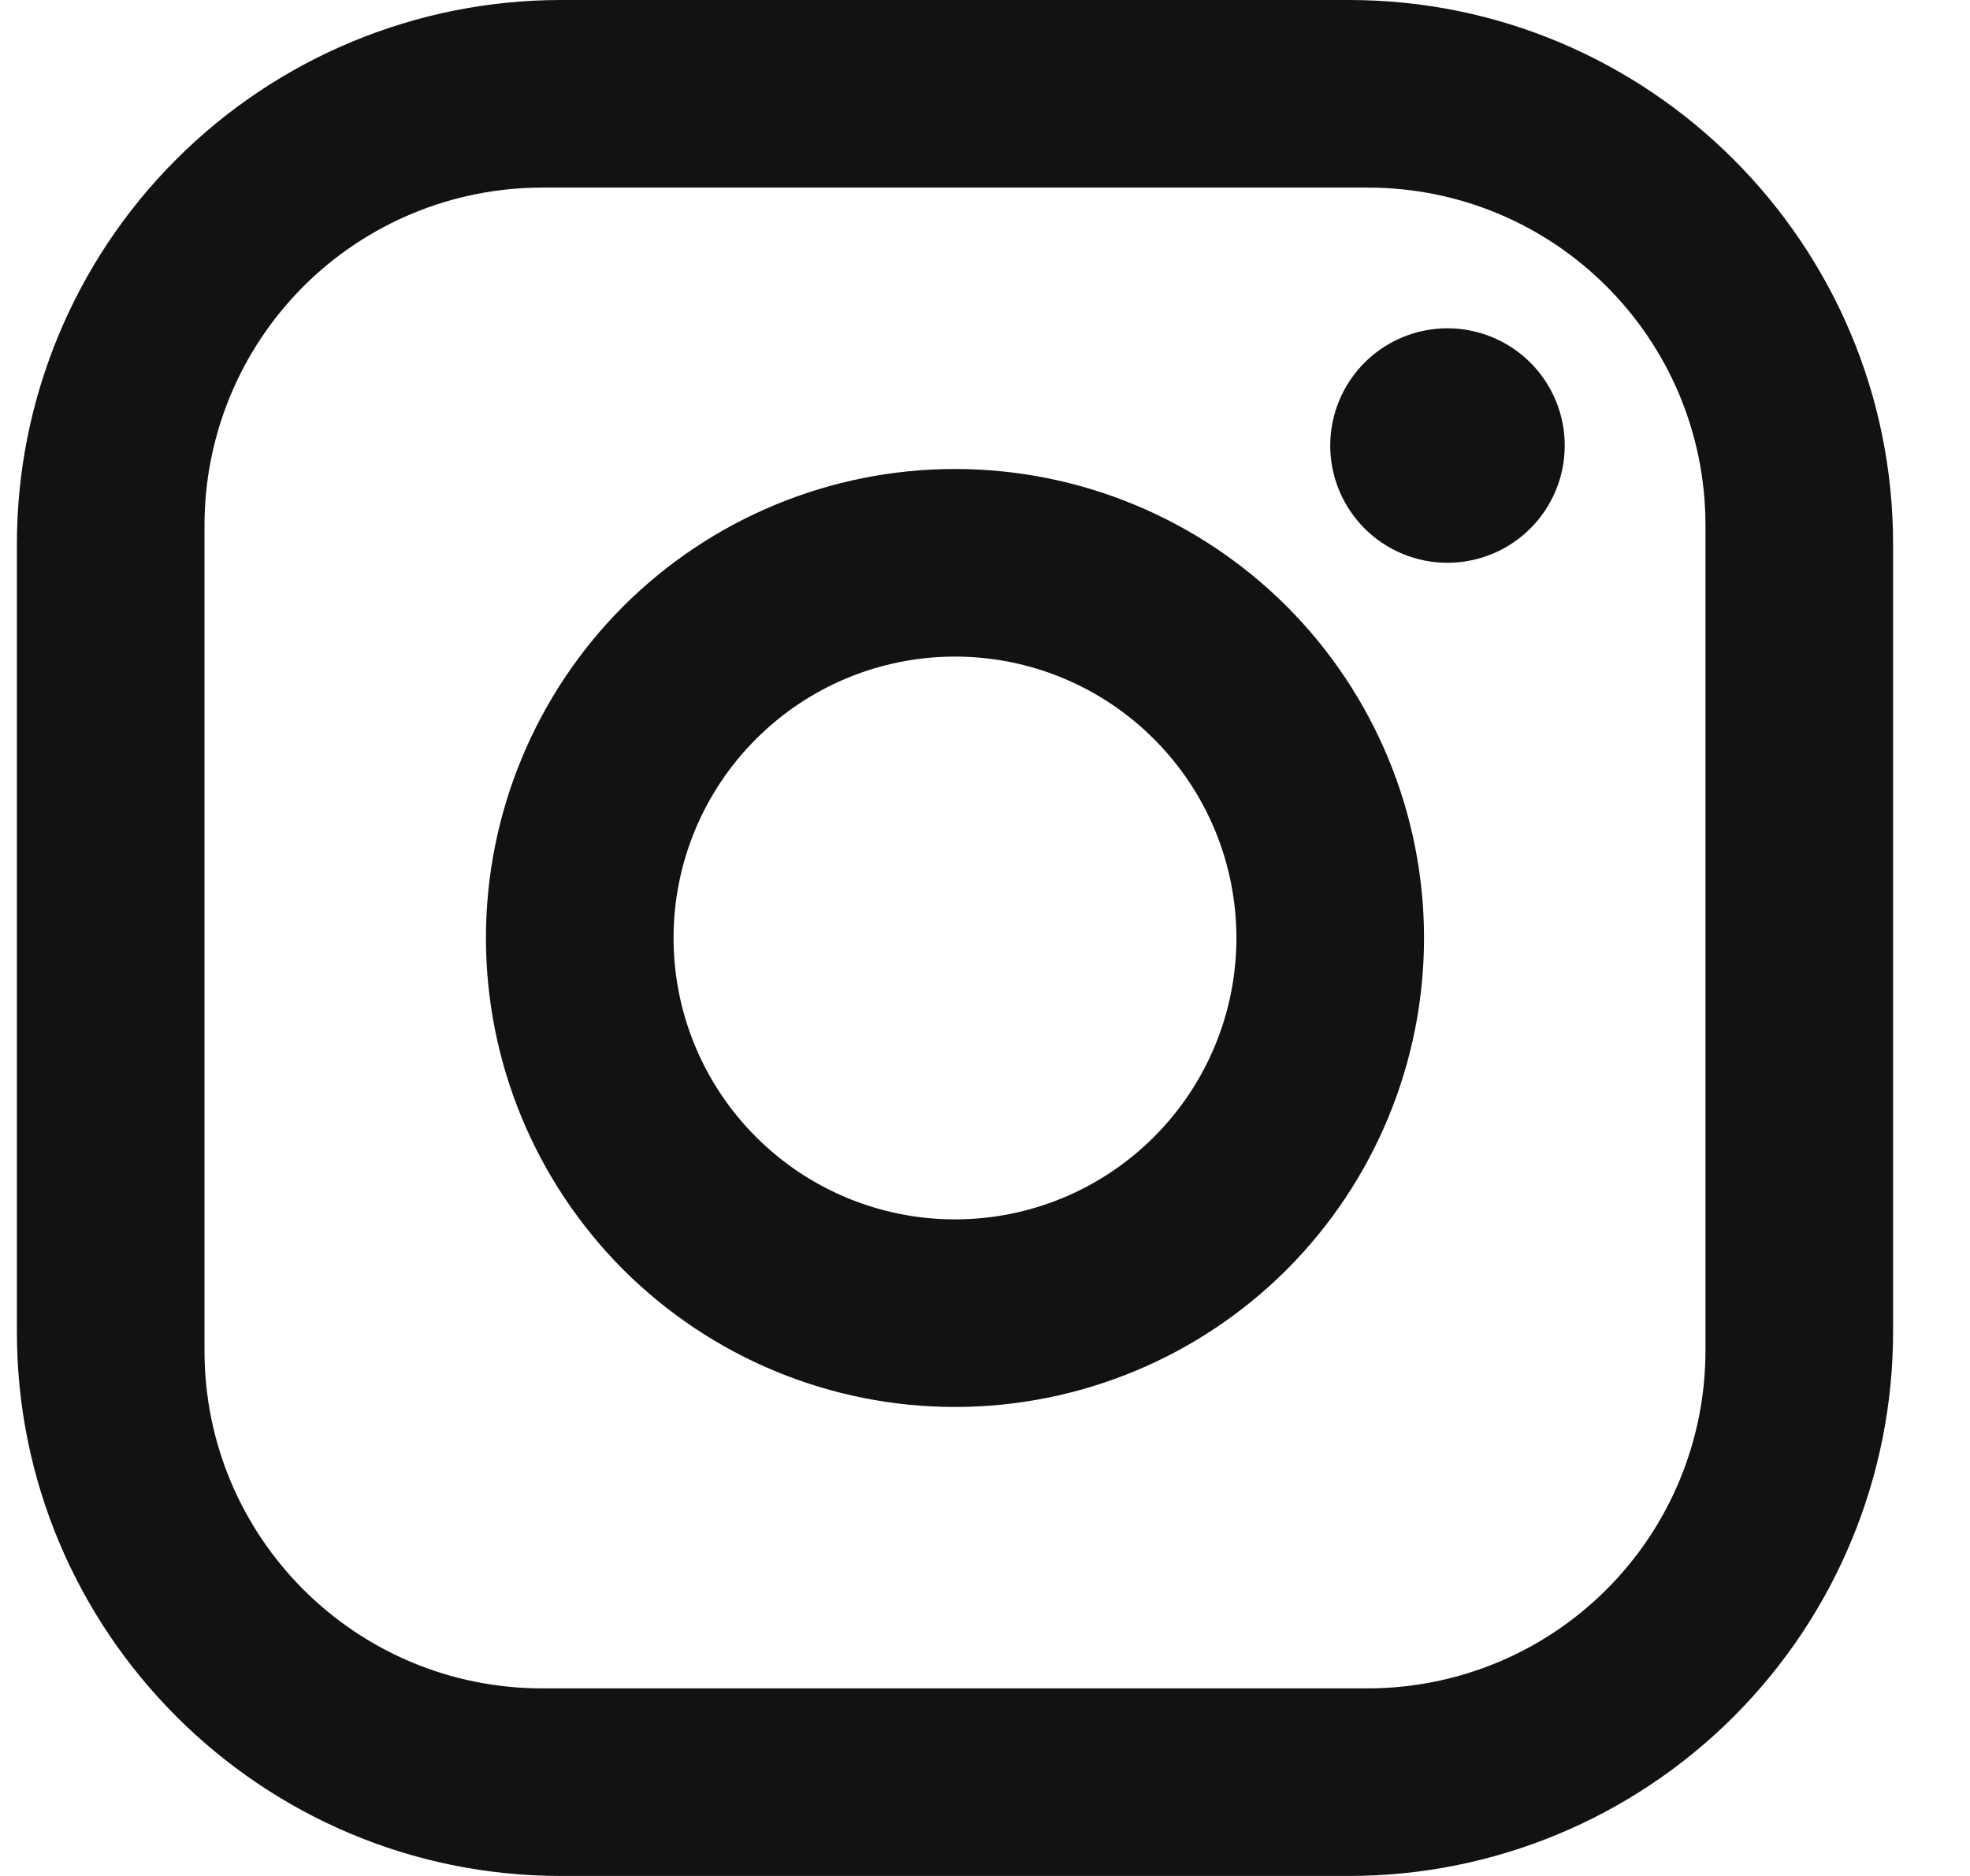 <svg width="21" height="20" viewBox="0 0 21 20" fill="none" xmlns="http://www.w3.org/2000/svg">
<path d="M5.98 0H14.38C17.58 0 20.18 2.6 20.18 5.8V14.2C20.18 15.738 19.569 17.213 18.481 18.301C17.393 19.389 15.918 20 14.38 20H5.98C2.78 20 0.18 17.4 0.18 14.2V5.8C0.18 4.262 0.791 2.786 1.879 1.699C2.966 0.611 4.442 0 5.98 0ZM5.78 2C4.825 2 3.909 2.379 3.234 3.054C2.559 3.73 2.18 4.645 2.18 5.6V14.4C2.18 16.39 3.79 18 5.78 18H14.58C15.535 18 16.45 17.621 17.125 16.946C17.801 16.27 18.18 15.355 18.18 14.4V5.6C18.18 3.61 16.57 2 14.58 2H5.78ZM15.43 3.5C15.761 3.5 16.079 3.632 16.314 3.866C16.548 4.101 16.68 4.418 16.68 4.75C16.68 5.082 16.548 5.399 16.314 5.634C16.079 5.868 15.761 6 15.43 6C15.098 6 14.78 5.868 14.546 5.634C14.312 5.399 14.18 5.082 14.18 4.75C14.18 4.418 14.312 4.101 14.546 3.866C14.78 3.632 15.098 3.5 15.43 3.5ZM10.18 5C11.506 5 12.778 5.527 13.716 6.464C14.653 7.402 15.18 8.674 15.18 10C15.18 11.326 14.653 12.598 13.716 13.536C12.778 14.473 11.506 15 10.18 15C8.854 15 7.582 14.473 6.644 13.536C5.707 12.598 5.18 11.326 5.18 10C5.18 8.674 5.707 7.402 6.644 6.464C7.582 5.527 8.854 5 10.18 5ZM10.18 7C9.384 7 8.621 7.316 8.059 7.879C7.496 8.441 7.18 9.204 7.18 10C7.18 10.796 7.496 11.559 8.059 12.121C8.621 12.684 9.384 13 10.18 13C10.976 13 11.739 12.684 12.301 12.121C12.864 11.559 13.18 10.796 13.18 10C13.18 9.204 12.864 8.441 12.301 7.879C11.739 7.316 10.976 7 10.18 7Z" fill="#121212"/>
</svg>
